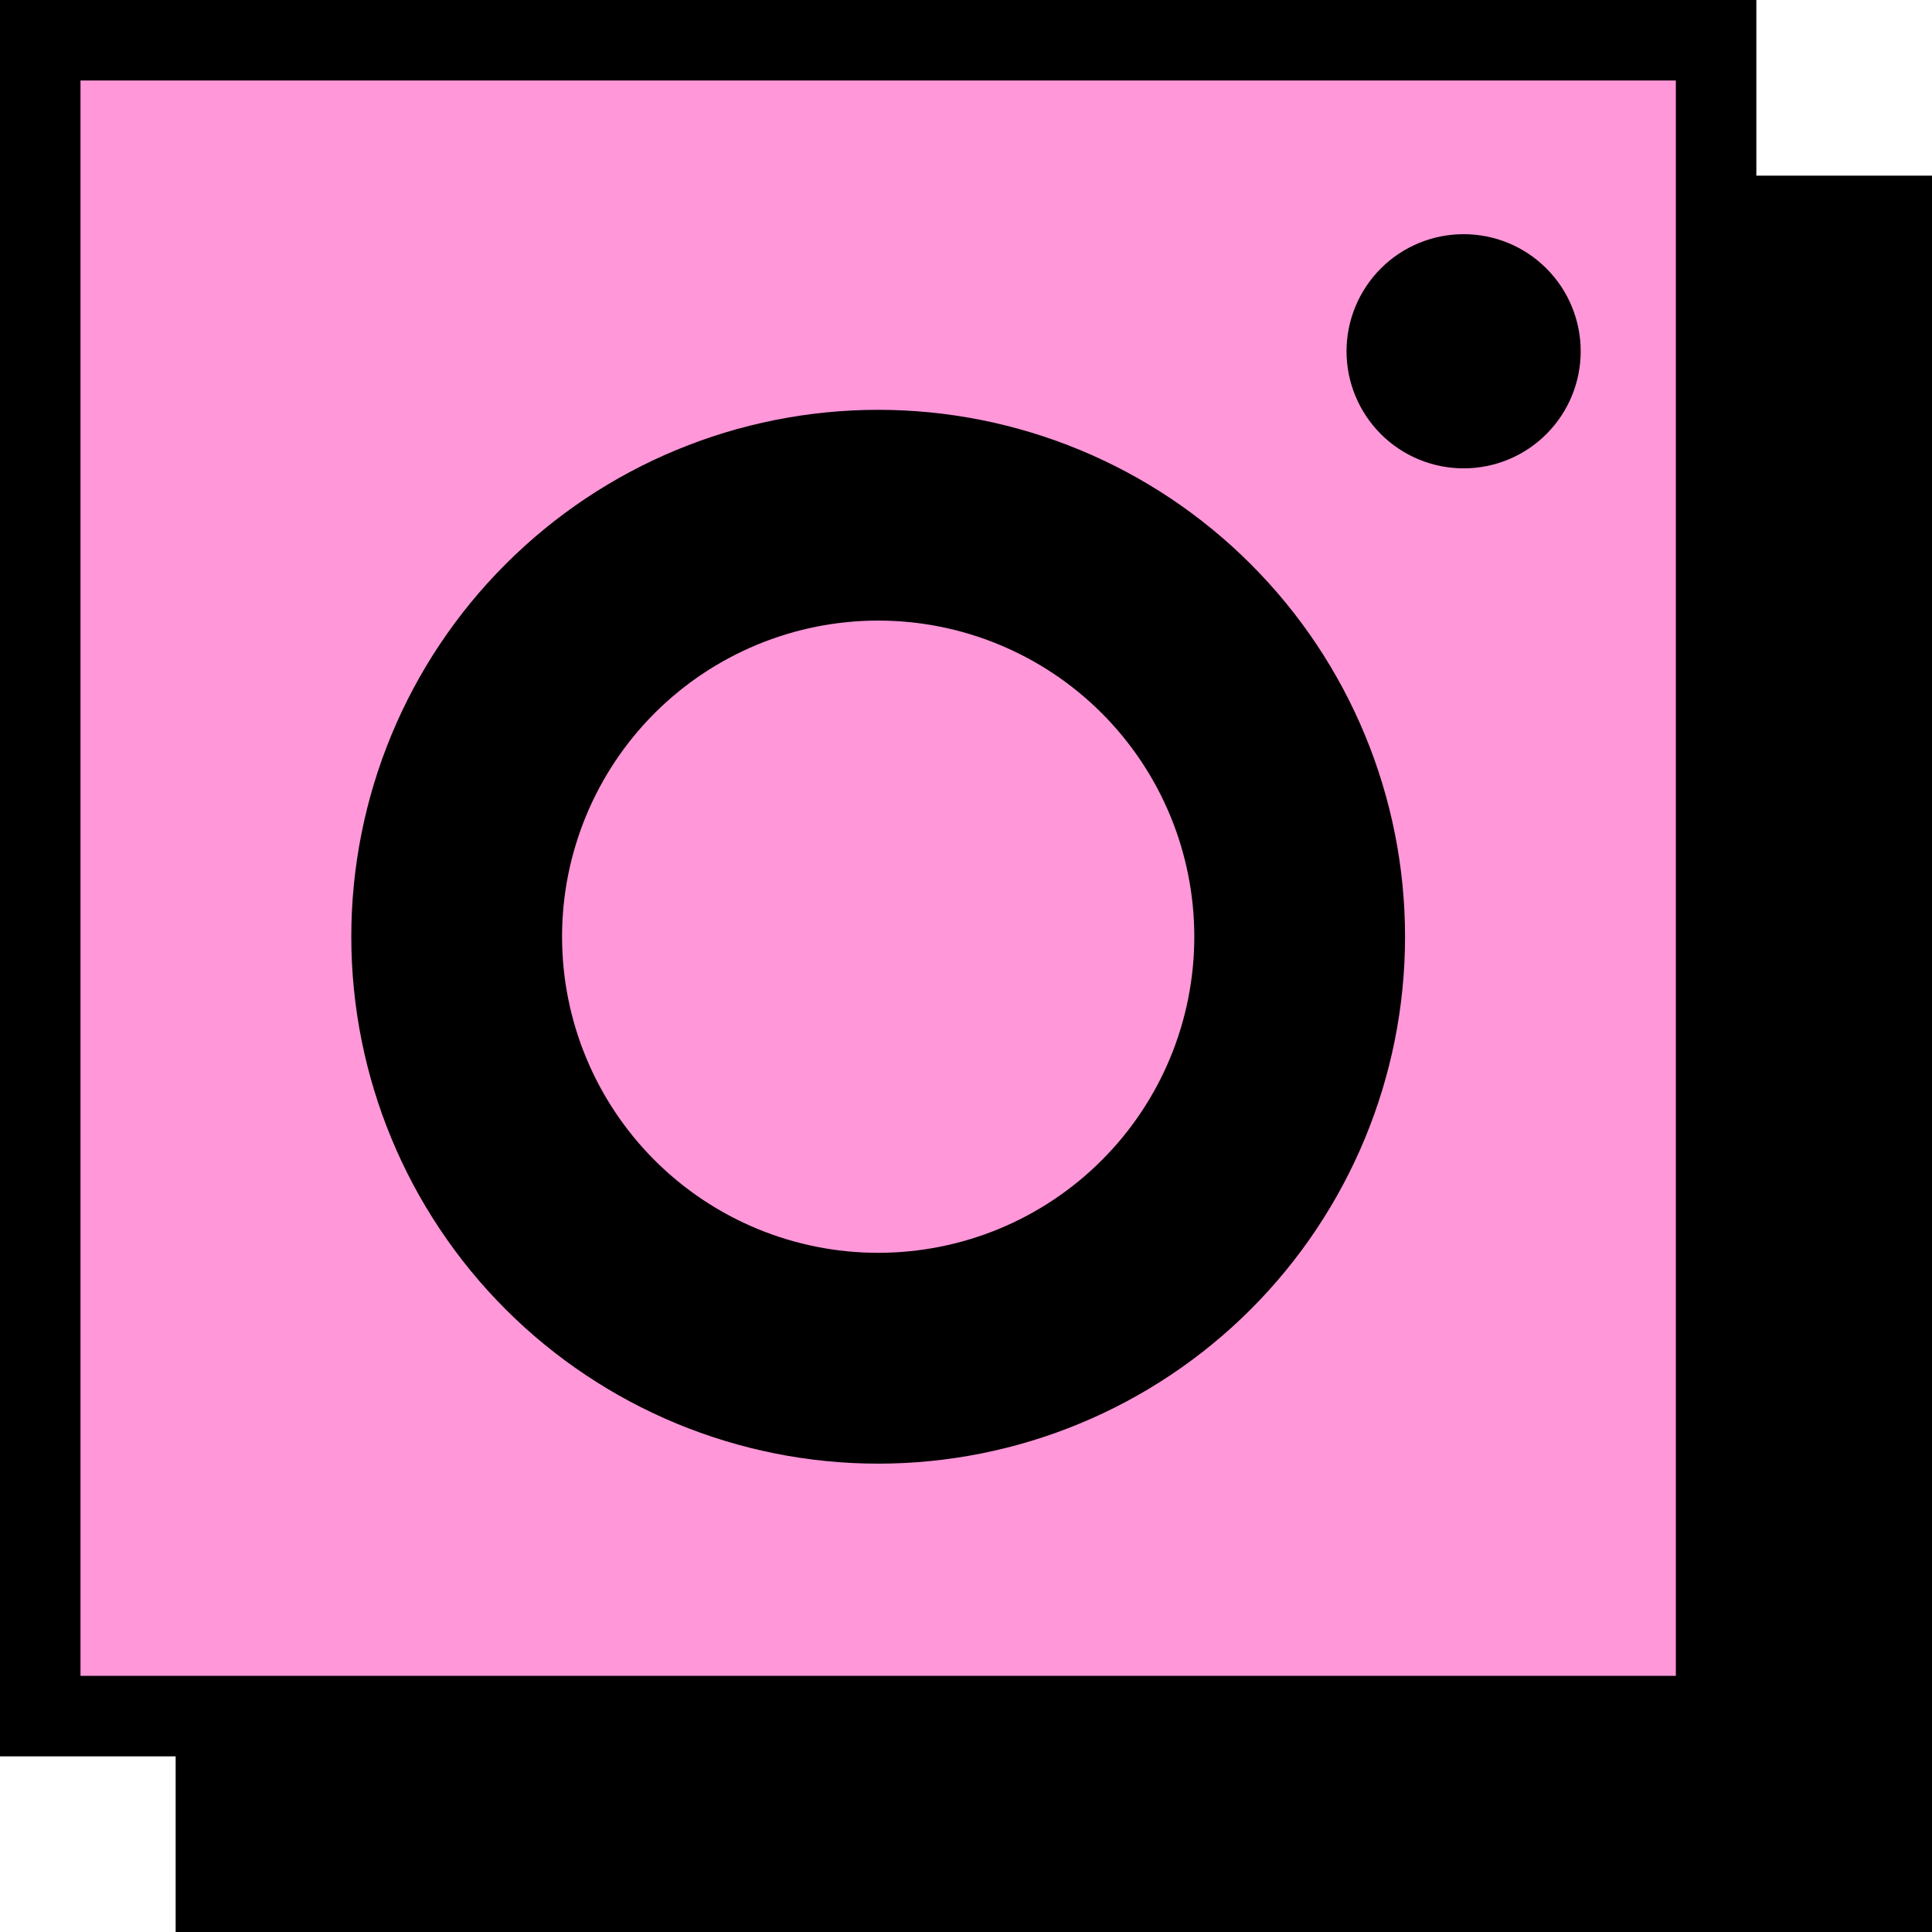 <svg width="24" height="24" viewBox="0 0 24 24" fill="none" xmlns="http://www.w3.org/2000/svg">
<rect x="2.182" y="2.182" width="21.818" height="21.818" fill="black"/>
<rect x="0.5" y="0.5" width="20.818" height="20.818" fill="#FF97D9" stroke="black"/>
<path fill-rule="evenodd" clip-rule="evenodd" d="M10.909 5.091C9.173 5.091 7.508 5.78 6.281 7.008C5.053 8.235 4.364 9.9 4.364 11.636C4.364 13.372 5.053 15.037 6.281 16.265C7.508 17.492 9.173 18.182 10.909 18.182C12.645 18.182 14.31 17.492 15.537 16.265C16.765 15.037 17.454 13.372 17.454 11.636C17.454 9.9 16.765 8.235 15.537 7.008C14.31 5.78 12.645 5.091 10.909 5.091ZM6.982 11.636C6.982 12.678 7.396 13.677 8.132 14.413C8.869 15.15 9.868 15.563 10.909 15.563C11.951 15.563 12.95 15.15 13.686 14.413C14.423 13.677 14.836 12.678 14.836 11.636C14.836 10.595 14.423 9.596 13.686 8.859C12.95 8.123 11.951 7.709 10.909 7.709C9.868 7.709 8.869 8.123 8.132 8.859C7.396 9.596 6.982 10.595 6.982 11.636Z" fill="black"/>
<path d="M18.182 2.909C17.796 2.909 17.426 3.062 17.153 3.335C16.881 3.608 16.727 3.978 16.727 4.364C16.727 4.749 16.881 5.119 17.153 5.392C17.426 5.665 17.796 5.818 18.182 5.818C18.568 5.818 18.938 5.665 19.21 5.392C19.483 5.119 19.636 4.749 19.636 4.364C19.636 3.978 19.483 3.608 19.21 3.335C18.938 3.062 18.568 2.909 18.182 2.909Z" fill="black"/>
</svg>
